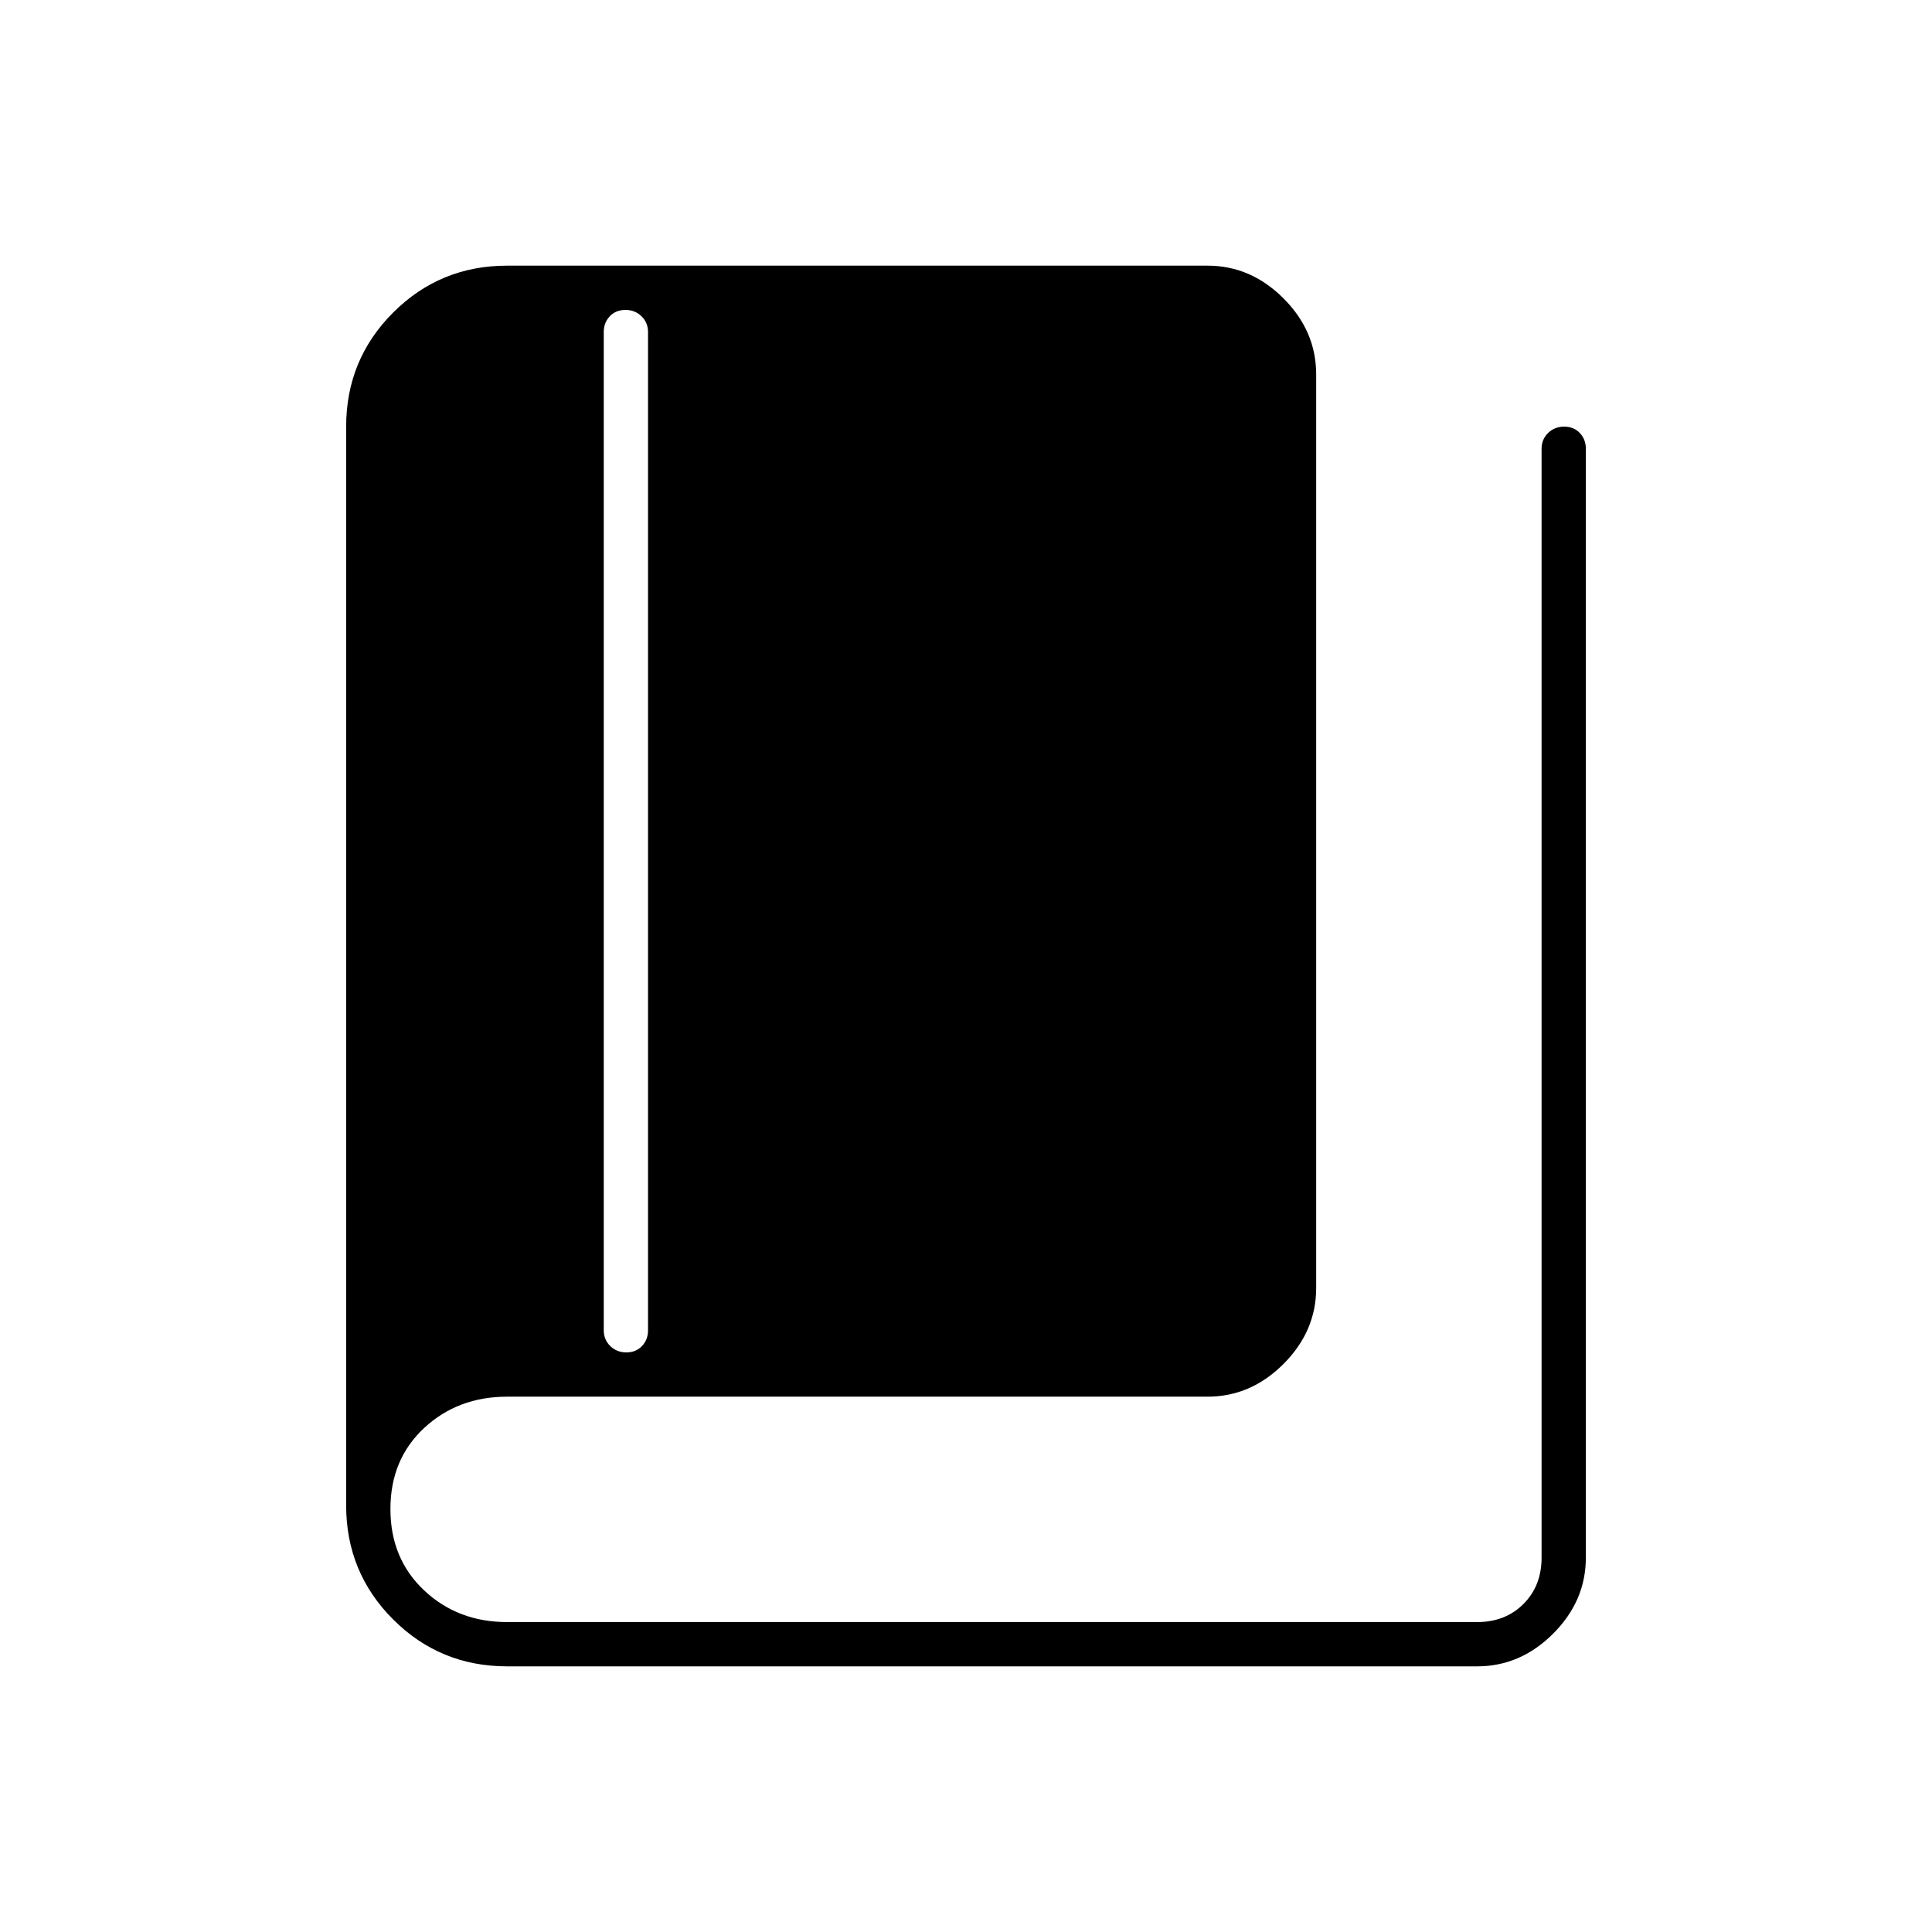 <svg xmlns="http://www.w3.org/2000/svg" height="48" viewBox="0 -960 960 960" width="48"><path d="M311.23-288q4.77 0 7.77-3.16t3-7.84v-496q0-4.67-3.23-7.84-3.23-3.16-8-3.16t-7.77 3.16q-3 3.17-3 7.84v496q0 4.68 3.23 7.84t8 3.16ZM252-132q-33.33 0-56.67-23.33Q172-178.67 172-212v-536q0-33.33 23.33-56.67Q218.67-828 252-828h348q21.5 0 37.75 16.25T654-774v454q0 21.5-16.25 37.75T600-266H252q-24.5 0-41.25 15.57Q194-234.85 194-210.18q0 24.68 16.75 40.43T252-154h482q14 0 23-9t9-23v-551q0-4.67 3.23-7.84 3.23-3.16 8-3.16t7.77 3.16q3 3.17 3 7.84v551q0 21.5-16.25 37.75T734-132H252Z"/></svg>